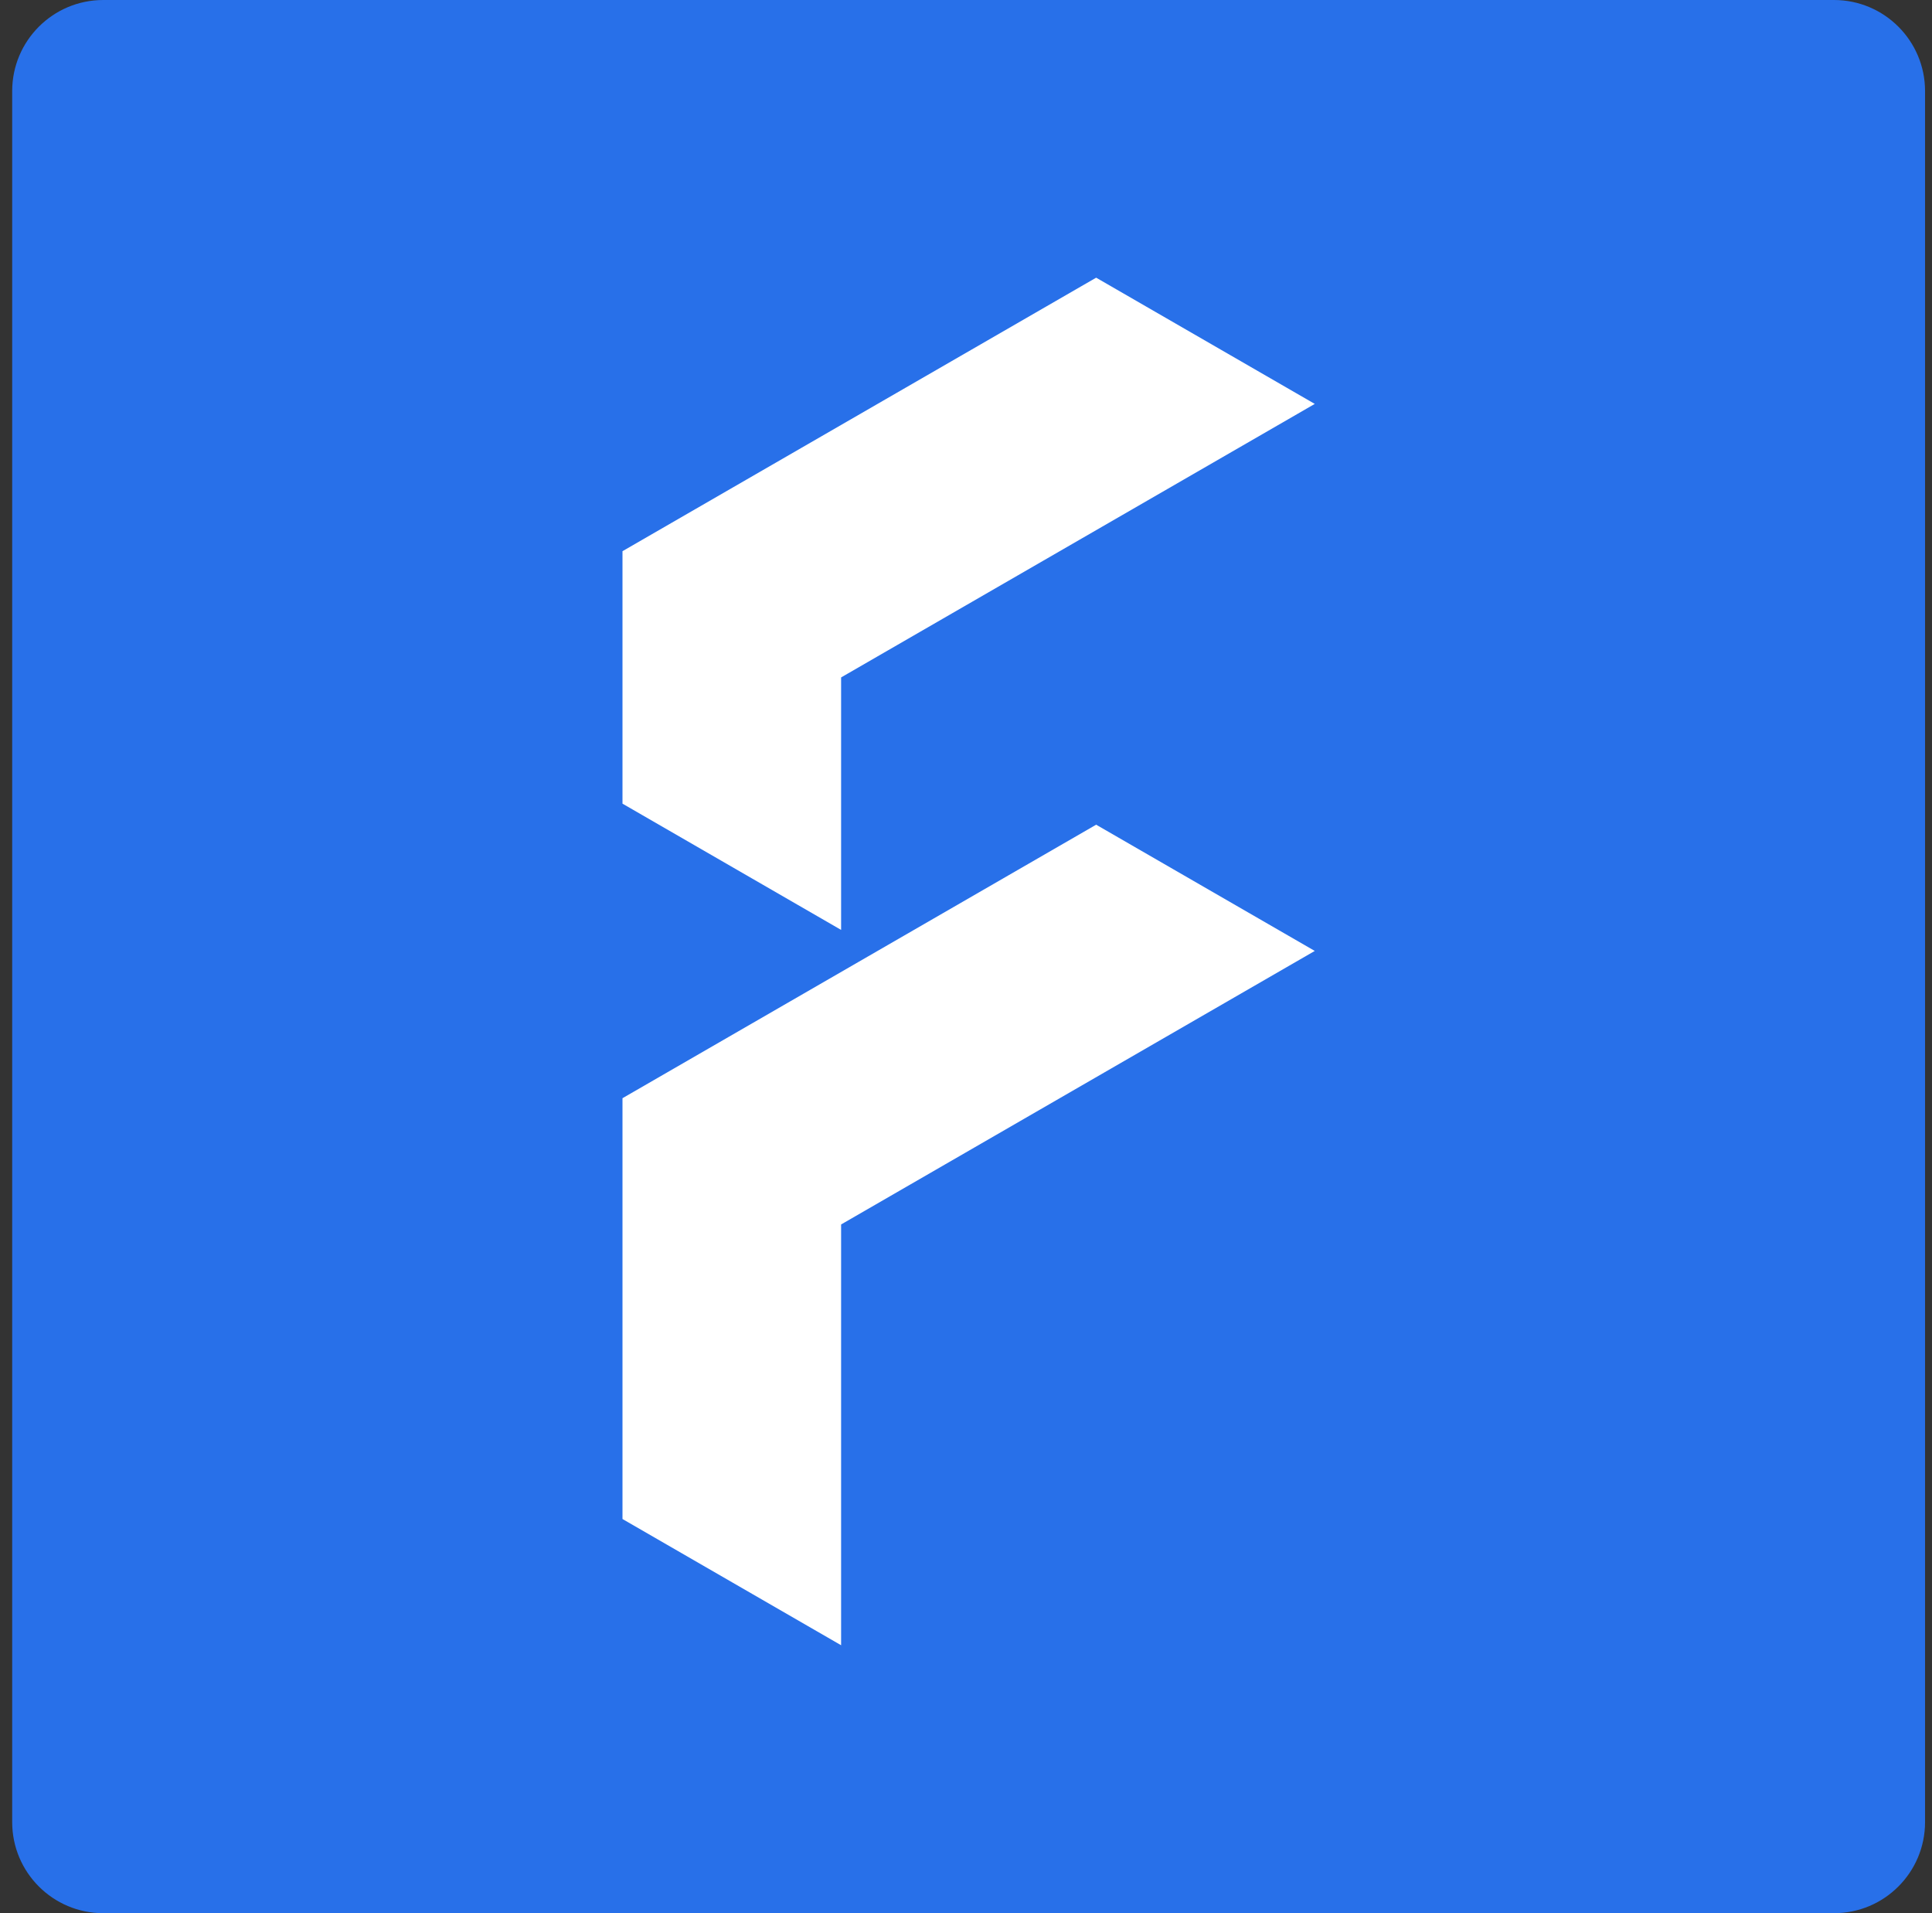<svg width="101" height="100" viewBox="0 0 101 100" fill="none" xmlns="http://www.w3.org/2000/svg">
<rect x="0" y="0" width="101" height="100" fill="#333333" stroke="none"/>
<path d="M95.875 0H5.399C2.769 0 0.637 2.132 0.637 4.762V95.238C0.637 97.868 2.769 100 5.399 100H95.875C98.505 100 100.637 97.868 100.637 95.238V4.762C100.637 2.132 98.505 0 95.875 0Z" fill="#2870E9"/>
<path d="M32.542 57.402L57.304 43.106L68.733 49.704L43.971 64.001V85.995L32.542 79.397V57.402ZM32.542 42.006L43.971 48.605V35.408L68.733 21.112L57.304 14.514L32.542 28.81V42.006Z" fill="white"/>
</svg>
